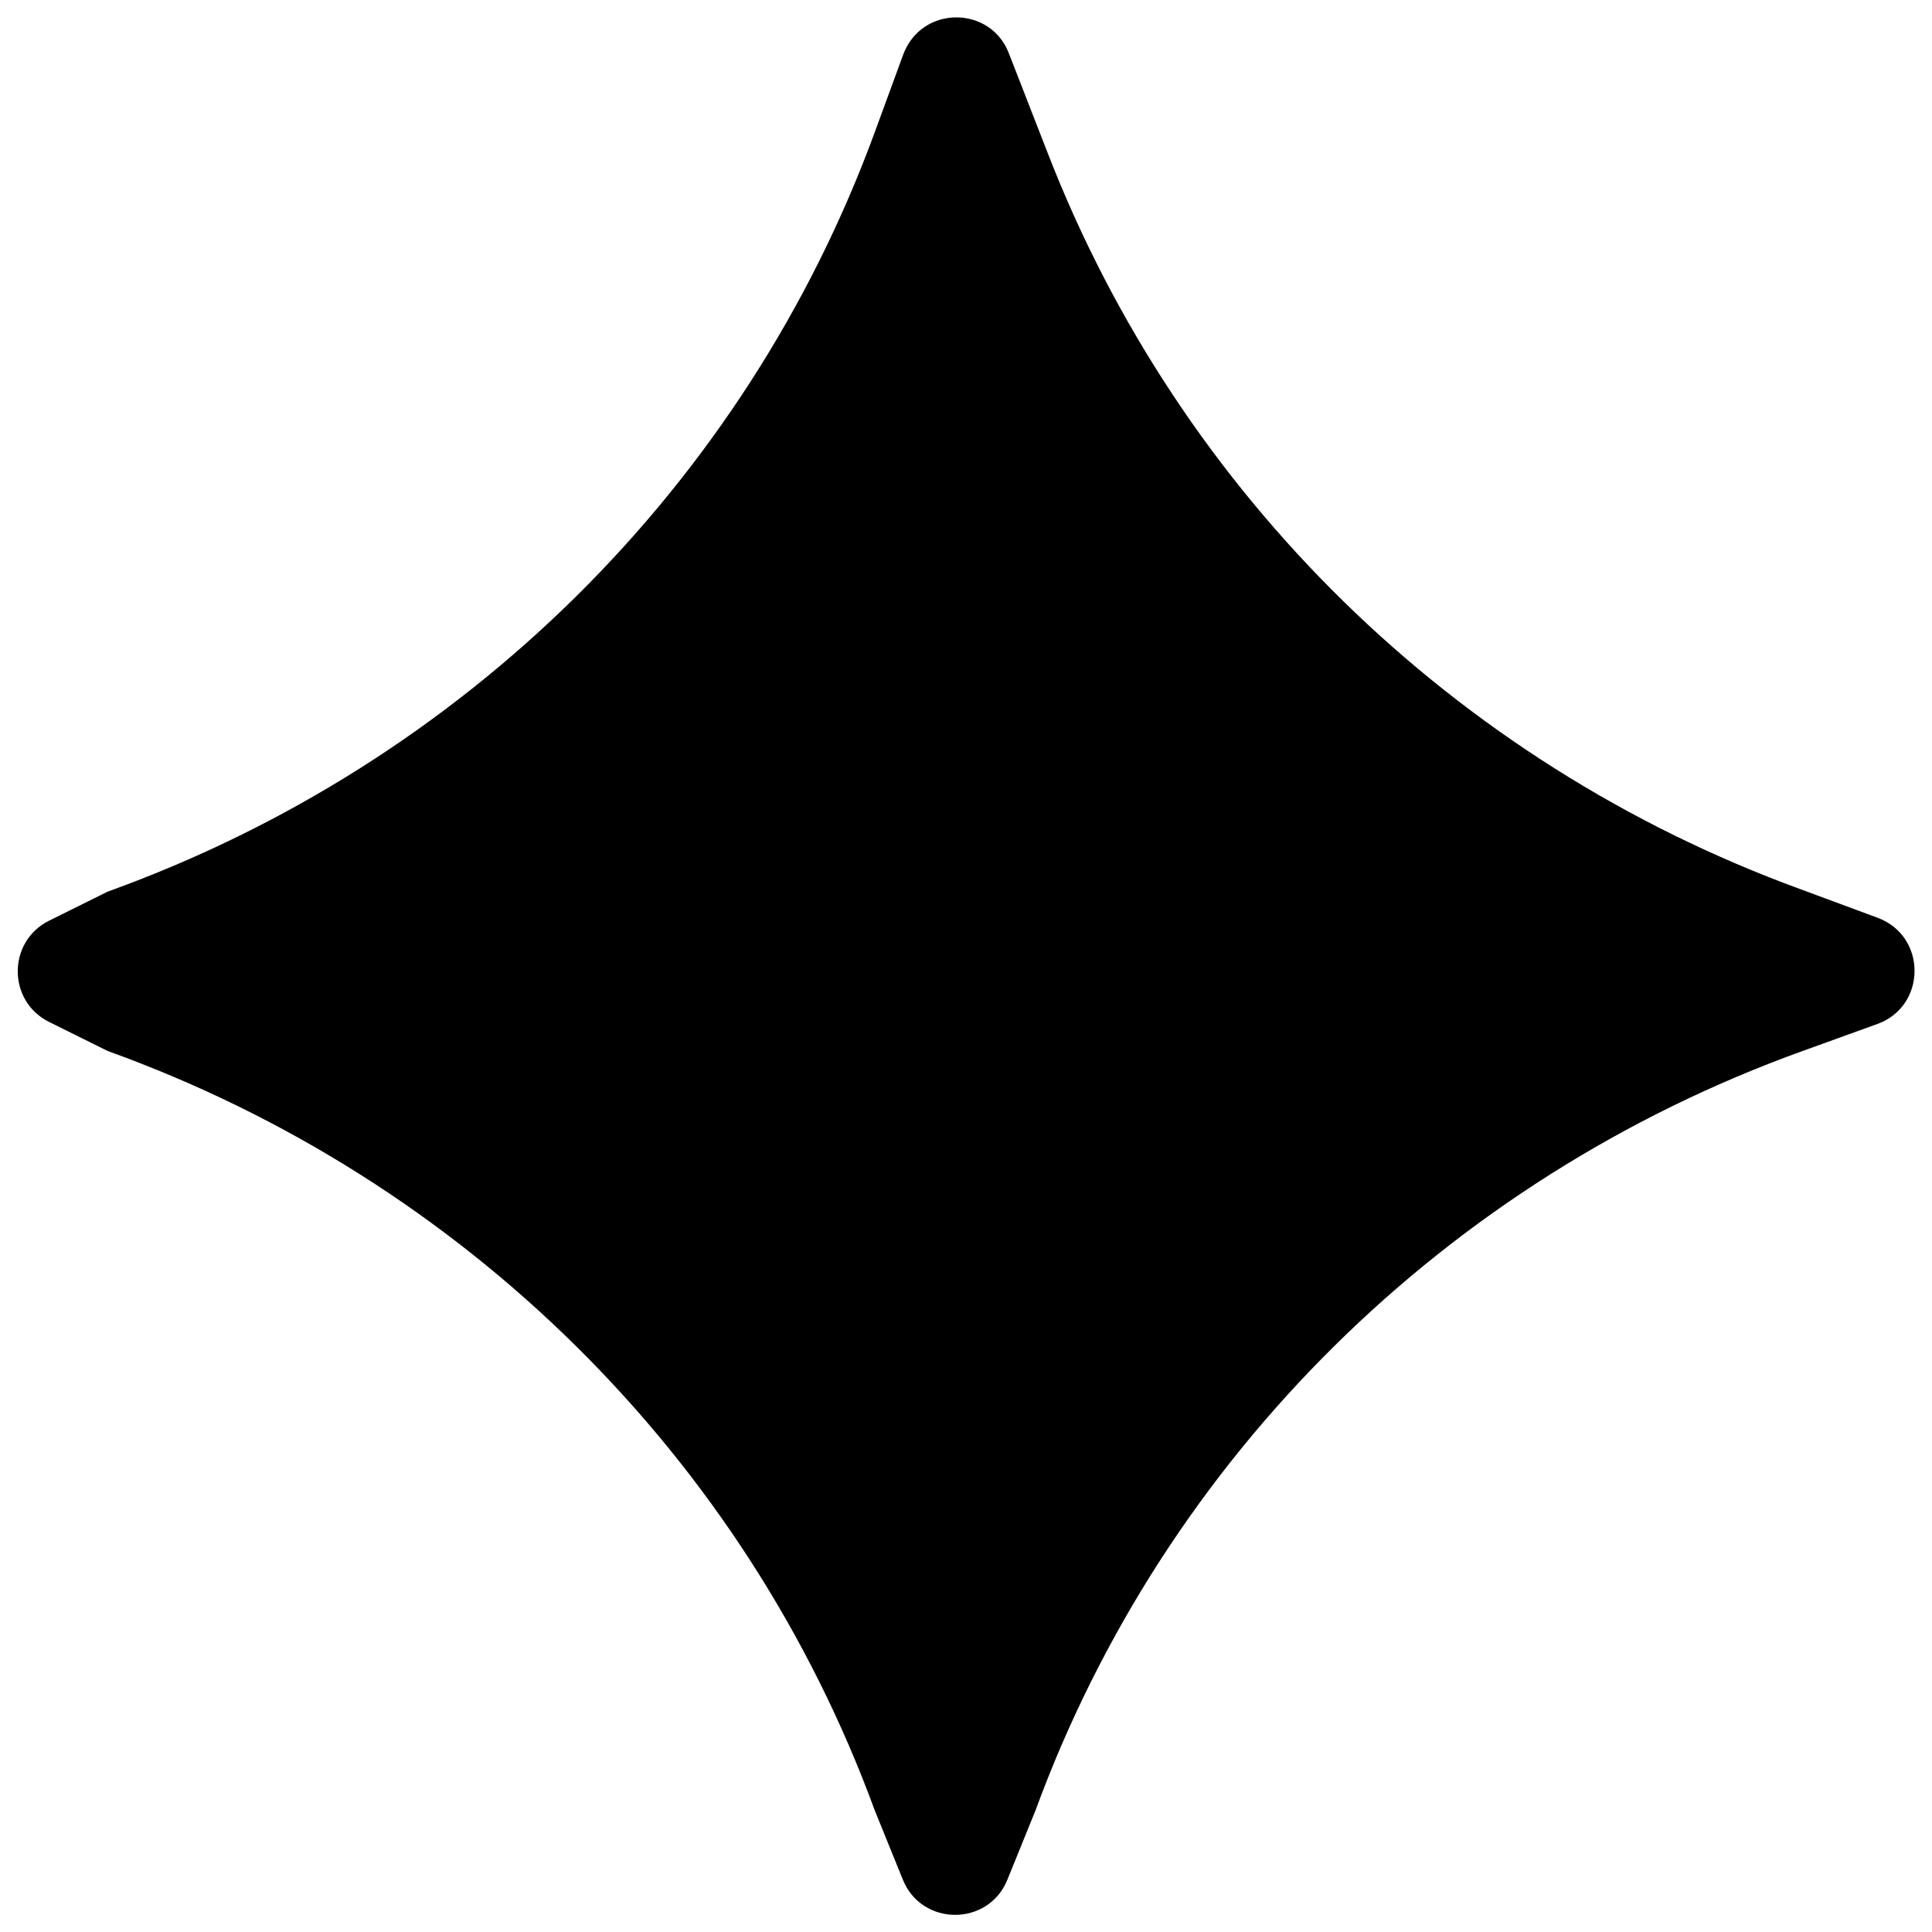 <svg aria-hidden="true" focusable="false" role="img" xmlns="http://www.w3.org/2000/svg" viewBox="0 0 400 400"><path fill="currentColor" d="M388.7 190l-16.2-6C301 157.8 244.4 102.4 217 31.9l-8.1-20.8c-1.9-5-6.4-7.5-10.9-7.5-4.6 0-9.1 2.6-11 7.7l-5.9 16.1c-26.8 73.1-85 130.6-158.8 157.2l-12.1 6c-8.7 4.3-8.7 16.7 0 21l12.1 6c73.8 26.6 132 84.1 158.8 157.2l5.8 14.3c3.9 9.8 17.8 9.8 21.7 0l5.8-14.3c26.8-73.1 85-130.6 158.8-157.2l15.5-5.6c10.2-3.7 10.3-18.2 0-22z"></path></svg>